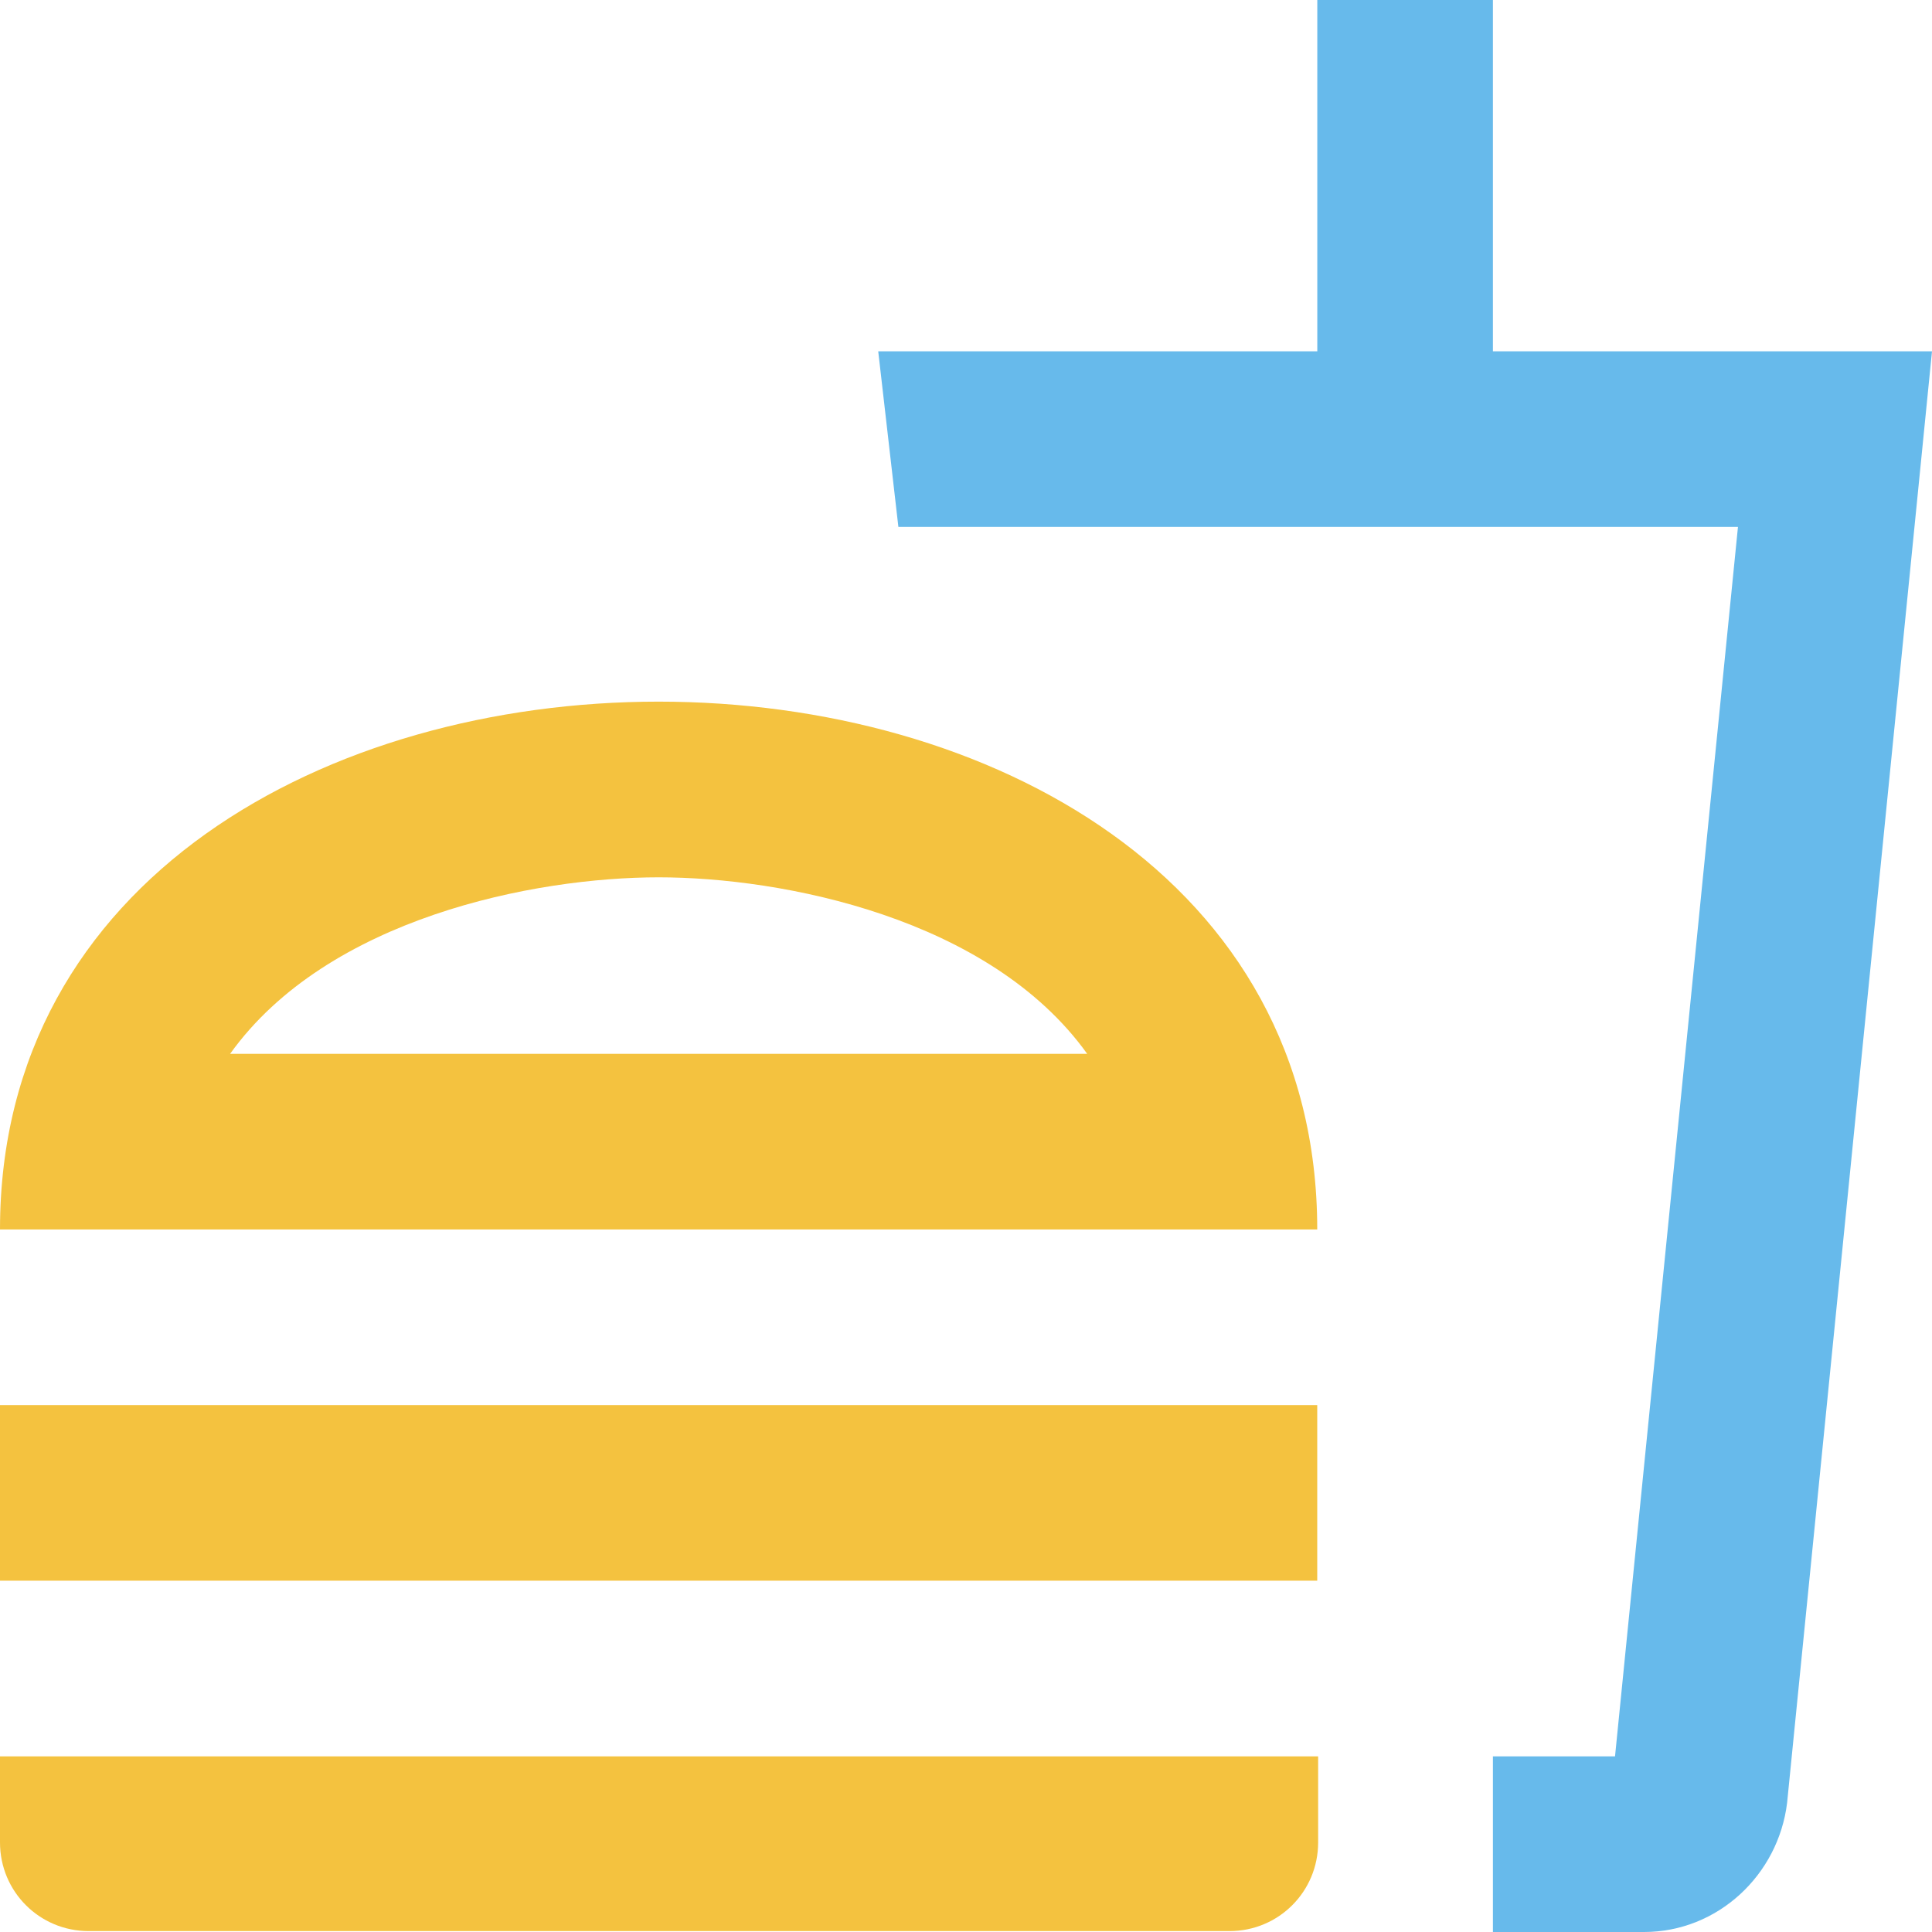 <svg width="30" height="30" viewBox="0 0 30 30" fill="none" xmlns="http://www.w3.org/2000/svg">
<path d="M0 28.609C0 29.373 0.614 29.986 1.377 29.986H19.091C19.855 29.986 20.468 29.373 20.468 28.609V27.273H0V28.609ZM10.227 10.895C5.114 10.895 0 13.636 0 19.091H20.454C20.454 13.636 15.341 10.895 10.227 10.895ZM3.573 16.364C5.086 14.25 8.305 13.623 10.227 13.623C12.15 13.623 15.368 14.25 16.882 16.364H3.573ZM0 21.818H20.454V24.545H0V21.818Z" fill="#F4C23F"/>
<path d="M23.182 5.455V0H20.455V5.455H13.637L13.95 8.182H26.987L25.078 27.273H23.182V30H25.528C26.673 30 27.614 29.114 27.75 27.995L30 5.455H23.182Z" fill="#67BAEB"/>
</svg>
